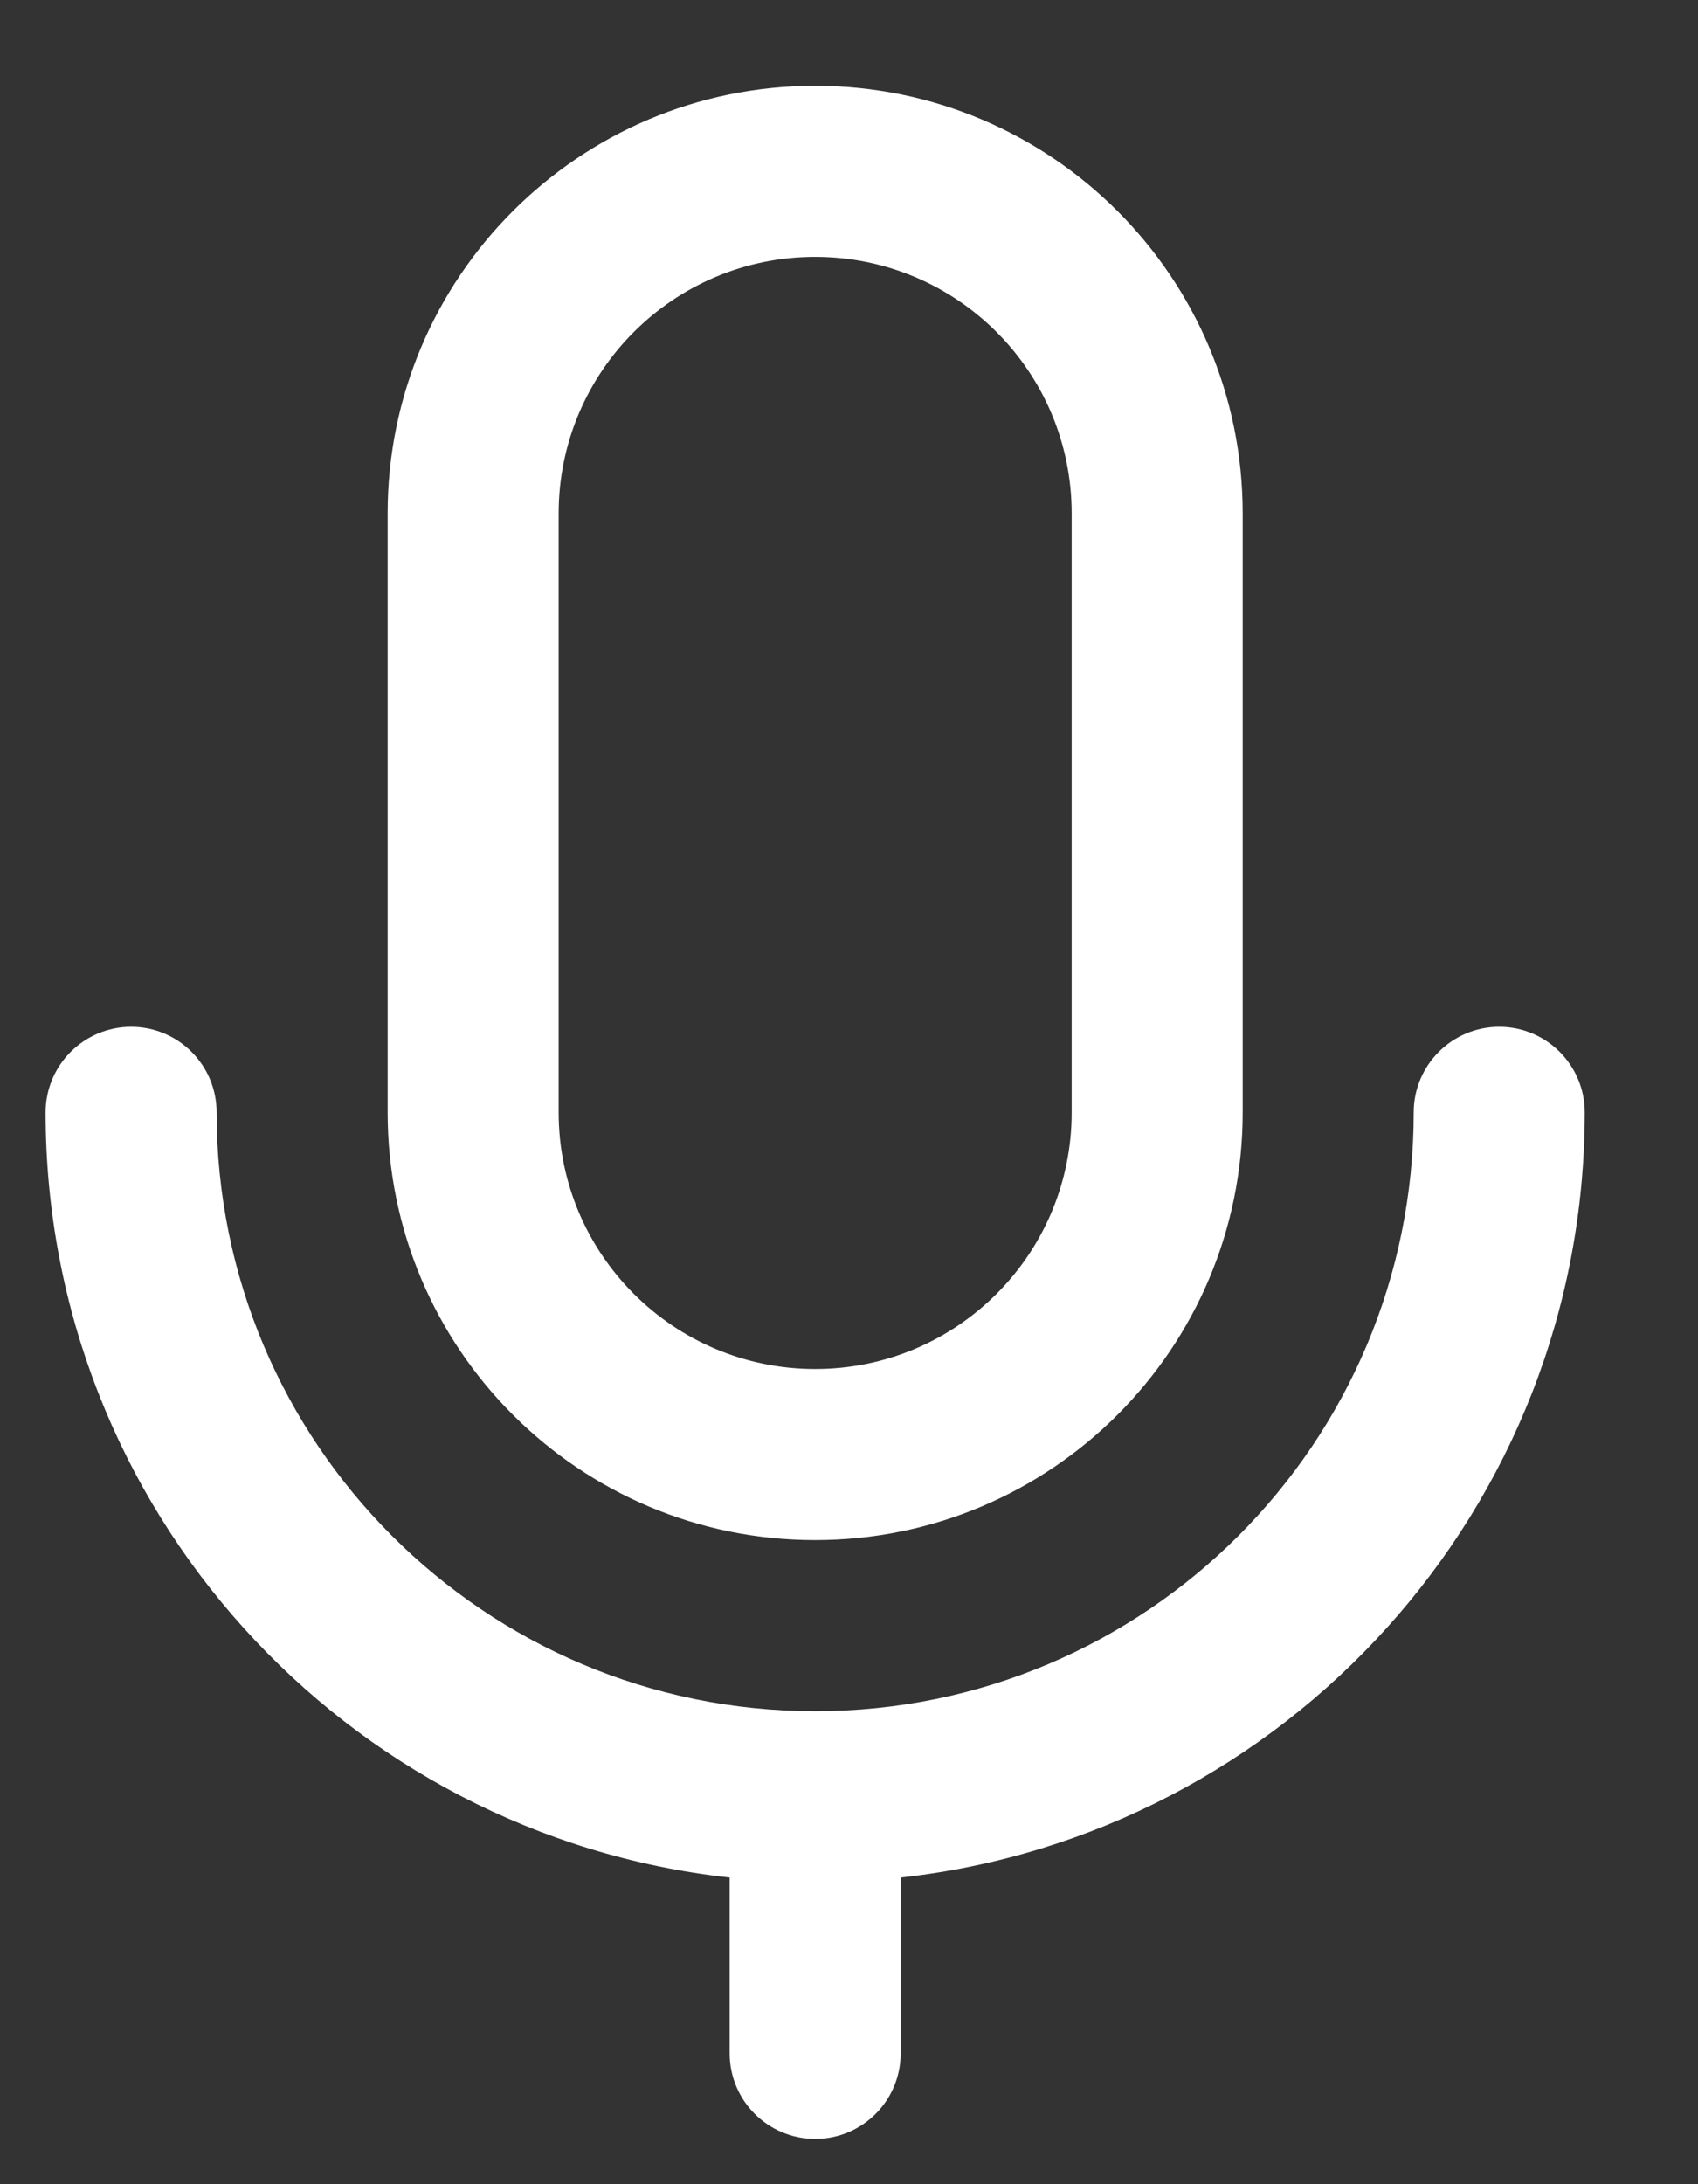 <svg width="14" height="18" viewBox="0 0 14 18" fill="none" xmlns="http://www.w3.org/2000/svg">
<rect x="0" y="0" width="14" height="18" fill="#333333" stroke="none"/>
<path d="M3.196 4.232C3.196 2.285 4.775 0.707 6.721 0.707C8.668 0.707 10.246 2.285 10.246 4.232V9.167C10.246 11.114 8.668 12.692 6.721 12.692C4.775 12.692 3.196 11.114 3.196 9.167V4.232ZM6.721 2.117C5.553 2.117 4.606 3.064 4.606 4.232V9.167C4.606 10.335 5.553 11.282 6.721 11.282C7.89 11.282 8.836 10.335 8.836 9.167V4.232C8.836 3.064 7.89 2.117 6.721 2.117ZM1.081 8.462C1.471 8.462 1.786 8.778 1.786 9.167C1.786 11.893 3.996 14.102 6.721 14.102C9.447 14.102 11.656 11.893 11.656 9.167C11.656 8.778 11.972 8.462 12.361 8.462C12.751 8.462 13.066 8.778 13.066 9.167C13.066 12.433 10.599 15.123 7.426 15.473V16.922C7.426 17.311 7.111 17.627 6.721 17.627C6.332 17.627 6.016 17.311 6.016 16.922V15.473C2.844 15.123 0.376 12.433 0.376 9.167C0.376 8.778 0.692 8.462 1.081 8.462Z" fill="white"/>
</svg>
